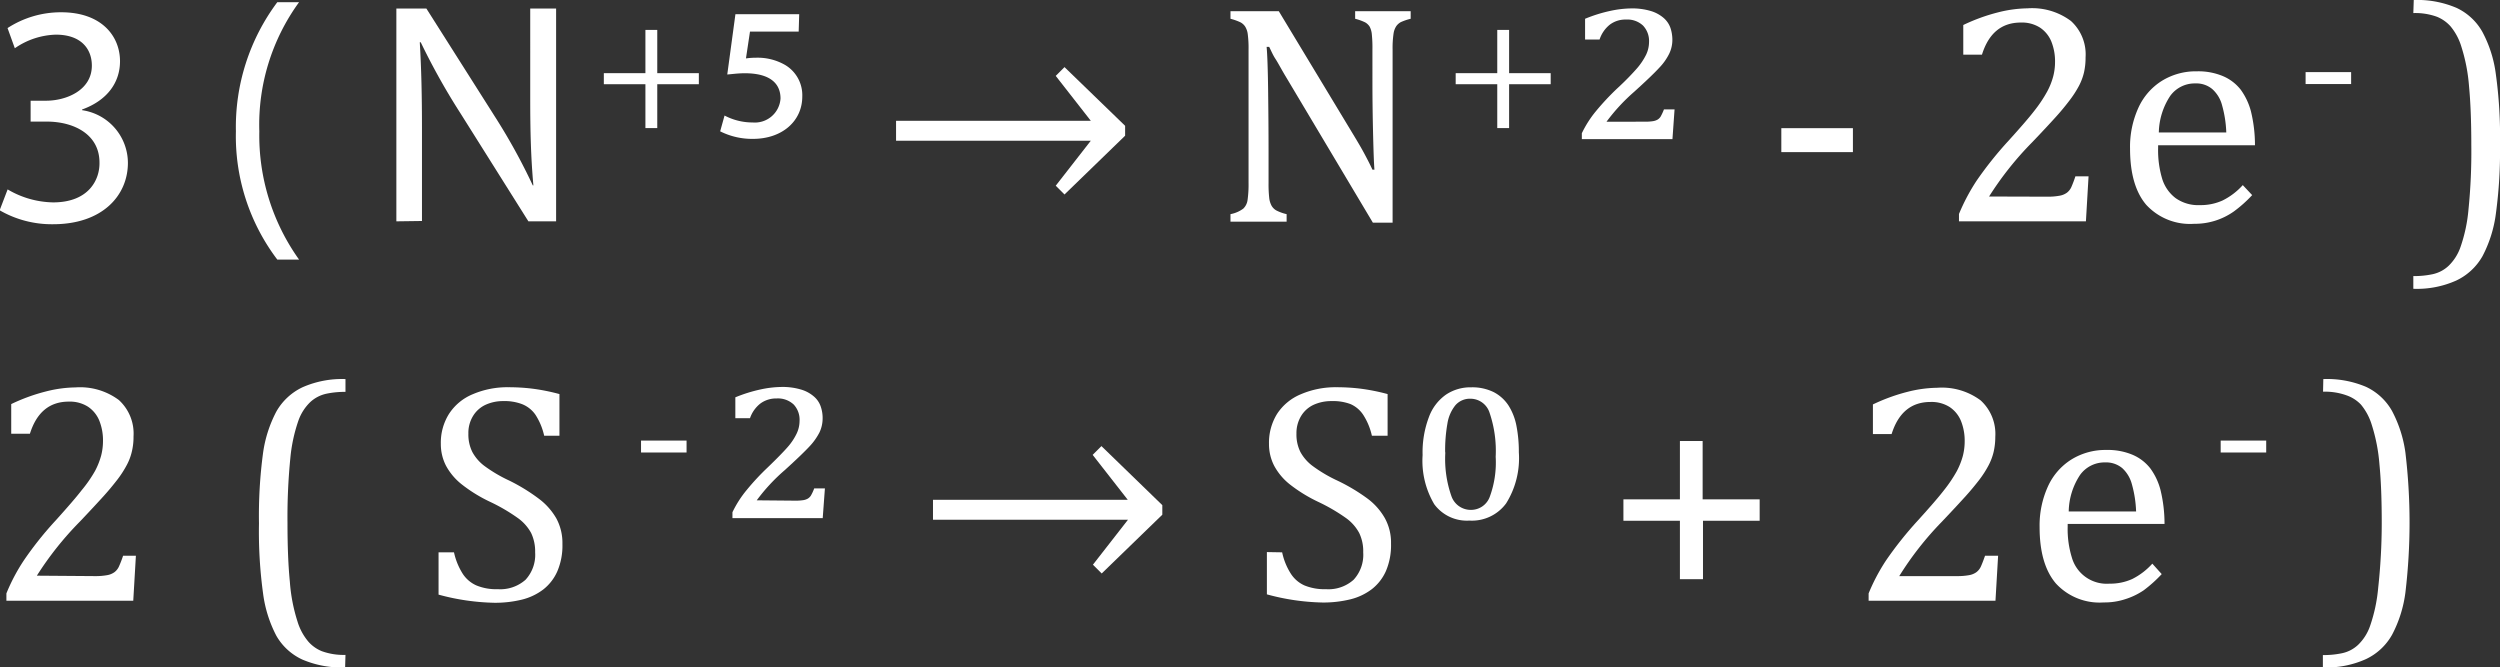 <svg id="Capa_1" data-name="Capa 1" xmlns="http://www.w3.org/2000/svg" viewBox="0 0 284.97 76.07"><rect x="0" y="0" width="284.97" height="76.07" fill="#333333" stroke="none"/><defs><style>.cls-1{fill:#fff;}</style></defs><title>erredox3</title><path class="cls-1" d="M-108.62,300.92a10.51,10.51,0,0,0,5.18,1.48c4.07,0,5.33-2.59,5.29-4.54,0-3.27-3-4.67-6-4.67H-106v-2.38h1.76c2.31,0,5.22-1.19,5.22-4,0-1.87-1.19-3.53-4.1-3.53a8.61,8.61,0,0,0-4.68,1.55l-.83-2.3a11.14,11.14,0,0,1,6.12-1.8c4.61,0,6.7,2.73,6.7,5.58,0,2.41-1.44,4.46-4.32,5.5v.08a6.09,6.09,0,0,1,5.22,6c0,3.74-2.92,7-8.53,7a11.86,11.86,0,0,1-6.09-1.59Z" transform="translate(109.49 -279.33)"/><path class="cls-1" d="M-75.4,279.58a23.73,23.73,0,0,0-4.53,14.72,24.31,24.31,0,0,0,4.53,14.62h-2.48A23.27,23.27,0,0,1-82.6,294.3a23.76,23.76,0,0,1,4.72-14.72Z" transform="translate(109.49 -279.33)"/><path class="cls-1" d="M-64.31,304.56V280.3h3.42l7.78,12.27a68.32,68.32,0,0,1,4.35,7.89l.07,0c-.29-3.24-.36-6.19-.36-10V280.3h2.95v24.26h-3.16L-57,292.25a76.38,76.38,0,0,1-4.53-8.1l-.11,0c.18,3.06.25,6,.25,10v10.37Z" transform="translate(109.49 -279.33)"/><path class="cls-1" d="M-18.45,282.93H-24l-.46,3.06a7.6,7.6,0,0,1,1.11-.08,6.3,6.3,0,0,1,3.31.8,4,4,0,0,1,2,3.63c0,2.77-2.27,4.82-5.62,4.82a8.11,8.11,0,0,1-3.74-.86l.5-1.8a6.85,6.85,0,0,0,3.21.79,2.93,2.93,0,0,0,3.17-2.73c0-1.69-1.16-2.88-4.07-2.88-.83,0-1.51.11-2,.14l.93-6.87h7.27Z" transform="translate(109.49 -279.33)"/><path class="cls-1" d="M-7.35,293.1h22.2l-4-5.12,1-1,6.91,6.69v1.13l-6.91,6.7-1-1,4-5.13H-7.35Z" transform="translate(109.49 -279.33)"/><path class="cls-1" d="M45,295.05c.42.7.78,1.32,1.06,1.85s.59,1.11.89,1.77h.23c-.06-.71-.11-2.13-.16-4.26s-.07-4.05-.07-5.76V285a15.32,15.32,0,0,0-.07-1.78,2.32,2.32,0,0,0-.25-.86,1.47,1.47,0,0,0-.51-.48,5.9,5.9,0,0,0-1.14-.41v-.86h6.33v.86a6.32,6.32,0,0,0-1.12.38,1.54,1.54,0,0,0-.52.46,2.08,2.08,0,0,0-.31.84,11.23,11.23,0,0,0-.11,1.85v19.71H47l-9.79-16.42c-.61-1-1-1.77-1.31-2.24s-.49-.93-.72-1.38h-.29c.08.9.14,2.53.17,4.89s.05,4.72.05,7.06v3.59a13.89,13.89,0,0,0,.08,1.72,2.42,2.42,0,0,0,.27.86,1.45,1.45,0,0,0,.54.53,5,5,0,0,0,1.17.42v.86H30.77v-.86a3.54,3.54,0,0,0,1.46-.63,1.67,1.67,0,0,0,.49-1,12.77,12.77,0,0,0,.11-1.93V285a12.31,12.31,0,0,0-.09-1.77,2.16,2.16,0,0,0-.29-.86,1.47,1.47,0,0,0-.53-.49,6.34,6.34,0,0,0-1.15-.41v-.86h5.51Z" transform="translate(109.49 -279.33)"/><path class="cls-1" d="M78,293.2a5.49,5.49,0,0,0,.94-.06,1.5,1.5,0,0,0,.52-.18,1.12,1.12,0,0,0,.33-.32,6,6,0,0,0,.39-.84h1.21l-.24,3.39H70.82v-.67A12.17,12.17,0,0,1,72.43,292a29.15,29.15,0,0,1,2.4-2.57c1.09-1,1.86-1.83,2.32-2.36a7.43,7.43,0,0,0,1-1.51,3.39,3.39,0,0,0,.33-1.43,2.55,2.55,0,0,0-.68-1.88,2.6,2.6,0,0,0-1.94-.69,2.94,2.94,0,0,0-1.85.58,3.6,3.6,0,0,0-1.17,1.7H71.19v-2.37a16.72,16.72,0,0,1,2.88-.9,11.92,11.92,0,0,1,2.34-.28,7.39,7.39,0,0,1,2.29.3,4,4,0,0,1,1.45.79,2.69,2.69,0,0,1,.77,1.13,4.31,4.31,0,0,1,.22,1.33,3.62,3.62,0,0,1-.36,1.61,6.36,6.36,0,0,1-1.15,1.62c-.53.58-1.48,1.49-2.84,2.72a21.22,21.22,0,0,0-3.16,3.42Z" transform="translate(109.49 -279.33)"/><path class="cls-1" d="M101.72,296.67H93.56v-2.73h8.16Z" transform="translate(109.49 -279.33)"/><path class="cls-1" d="M123.89,301.75a7.24,7.24,0,0,0,1.38-.11,2,2,0,0,0,.85-.35,1.68,1.68,0,0,0,.5-.64,12.94,12.94,0,0,0,.46-1.22h1.5l-.3,5.13H113.81v-.84a22.74,22.74,0,0,1,2-3.78,42,42,0,0,1,3.64-4.56c1.36-1.5,2.34-2.63,2.94-3.41a15.54,15.54,0,0,0,1.46-2.18,7.88,7.88,0,0,0,.7-1.75,6.53,6.53,0,0,0,.21-1.64,6.05,6.05,0,0,0-.42-2.33,3.49,3.49,0,0,0-1.29-1.59,3.84,3.84,0,0,0-2.19-.58q-3.29,0-4.43,3.66h-2.13v-3.38a21.15,21.15,0,0,1,4-1.45,14.33,14.33,0,0,1,3.33-.45,7.37,7.37,0,0,1,4.94,1.44,5.14,5.14,0,0,1,1.67,4.15,7.63,7.63,0,0,1-.18,1.72,6.56,6.56,0,0,1-.58,1.54,12,12,0,0,1-1.07,1.65c-.44.58-.93,1.18-1.47,1.78s-1.47,1.61-2.8,3a36.77,36.77,0,0,0-4.9,6.17Z" transform="translate(109.49 -279.33)"/><path class="cls-1" d="M147.23,301.57a14.73,14.73,0,0,1-2.07,1.85,7.67,7.67,0,0,1-4.54,1.42,6.78,6.78,0,0,1-5.47-2.17c-1.23-1.45-1.84-3.58-1.84-6.41a10.74,10.74,0,0,1,.94-4.62,7.06,7.06,0,0,1,2.68-3.09,7.35,7.35,0,0,1,4-1.09,7.24,7.24,0,0,1,3,.56,5.09,5.09,0,0,1,2,1.54,7.4,7.4,0,0,1,1.16,2.46,16.24,16.24,0,0,1,.46,3.87H136.51v.32a11.31,11.31,0,0,0,.46,3.49,4.38,4.38,0,0,0,1.53,2.21,4.44,4.44,0,0,0,2.77.8,6,6,0,0,0,2.59-.53,7.68,7.68,0,0,0,2.3-1.75Zm-2.95-7.14a13.12,13.12,0,0,0-.48-3.1,3.74,3.74,0,0,0-1.11-1.84,2.82,2.82,0,0,0-1.93-.65,3.44,3.44,0,0,0-2.89,1.45,7.84,7.84,0,0,0-1.28,4.14Z" transform="translate(109.49 -279.33)"/><path class="cls-1" d="M165.65,279.33a11.4,11.4,0,0,1,4.88.9,6.58,6.58,0,0,1,2.94,2.73,13.93,13.93,0,0,1,1.53,4.78,51.71,51.71,0,0,1,.48,8,53.46,53.46,0,0,1-.47,7.95,14.39,14.39,0,0,1-1.52,4.83,6.74,6.74,0,0,1-3,2.79,11,11,0,0,1-4.89.94v-1.45a10.14,10.14,0,0,0,2.18-.21,3.83,3.83,0,0,0,1.83-.95,5.47,5.47,0,0,0,1.37-2.16,17.64,17.64,0,0,0,.91-4.29,65.71,65.71,0,0,0,.32-7.31q0-4-.26-6.72a19.83,19.83,0,0,0-.88-4.53,6.61,6.61,0,0,0-1.23-2.3,4.2,4.2,0,0,0-1.55-1.09,7.26,7.26,0,0,0-2.69-.42Z" transform="translate(109.49 -279.33)"/><path class="cls-1" d="M-98.66,345a7.36,7.36,0,0,0,1.39-.11,2,2,0,0,0,.84-.35,1.68,1.68,0,0,0,.5-.64,12.43,12.43,0,0,0,.47-1.22H-94l-.3,5.13h-14.46v-.84a21.35,21.35,0,0,1,2-3.78,39.64,39.64,0,0,1,3.64-4.56c1.35-1.5,2.33-2.63,2.93-3.41A14.88,14.88,0,0,0-98.65,333a8.47,8.47,0,0,0,.69-1.74,6.67,6.67,0,0,0,.21-1.65,6.05,6.05,0,0,0-.42-2.33,3.49,3.49,0,0,0-1.29-1.59,3.84,3.84,0,0,0-2.19-.58q-3.28,0-4.43,3.66h-2.13v-3.38a21,21,0,0,1,4-1.45,14.19,14.19,0,0,1,3.33-.45,7.39,7.39,0,0,1,4.94,1.44,5.17,5.17,0,0,1,1.67,4.15,7.08,7.08,0,0,1-.19,1.72,6.15,6.15,0,0,1-.58,1.54A11.82,11.82,0,0,1-96.11,334c-.45.58-.94,1.18-1.48,1.78s-1.47,1.61-2.79,3a36.9,36.9,0,0,0-4.91,6.17Z" transform="translate(109.49 -279.33)"/><path class="cls-1" d="M-70.15,355.41a11.4,11.4,0,0,1-4.88-.9A6.58,6.58,0,0,1-78,351.78,14.37,14.37,0,0,1-79.5,347a51.92,51.92,0,0,1-.47-8,53.68,53.68,0,0,1,.46-8A14.39,14.39,0,0,1-78,326.26,6.74,6.74,0,0,1-75,323.47a11.16,11.16,0,0,1,4.89-.93V324a10.14,10.14,0,0,0-2.18.21,3.93,3.93,0,0,0-1.83.95,5.47,5.47,0,0,0-1.37,2.16,18.13,18.13,0,0,0-.91,4.29,68.25,68.25,0,0,0-.32,7.31q0,4,.27,6.72a19.36,19.36,0,0,0,.87,4.53,6.45,6.45,0,0,0,1.24,2.3,4.09,4.09,0,0,0,1.54,1.09,7.26,7.26,0,0,0,2.69.42Z" transform="translate(109.49 -279.33)"/><path class="cls-1" d="M-57.74,342.29a7.54,7.54,0,0,0,1,2.45,3.6,3.6,0,0,0,1.55,1.32,5.89,5.89,0,0,0,2.44.43,4.34,4.34,0,0,0,3.16-1.07,4.19,4.19,0,0,0,1.1-3.13,4.88,4.88,0,0,0-.46-2.21,5.07,5.07,0,0,0-1.5-1.69,20.52,20.52,0,0,0-3.16-1.85,16.82,16.82,0,0,1-3.25-2,6.87,6.87,0,0,1-1.79-2.12,5.38,5.38,0,0,1-.59-2.49,6.17,6.17,0,0,1,.93-3.42,5.9,5.9,0,0,1,2.7-2.24,10,10,0,0,1,4.09-.8,22.32,22.32,0,0,1,2.61.15,22.65,22.65,0,0,1,3.19.63V329h-1.74a7.32,7.32,0,0,0-1-2.4A3.35,3.35,0,0,0-50,325.39a5.61,5.61,0,0,0-2.14-.34,4.78,4.78,0,0,0-2,.42,3.28,3.28,0,0,0-1.43,1.28,3.68,3.68,0,0,0-.53,2,4.47,4.47,0,0,0,.45,2.1,4.9,4.9,0,0,0,1.39,1.6,16.37,16.37,0,0,0,2.82,1.66A21.11,21.11,0,0,1-48,336.23a7.4,7.4,0,0,1,1.93,2.2,5.87,5.87,0,0,1,.69,2.9,7.46,7.46,0,0,1-.58,3.12,5.35,5.35,0,0,1-1.6,2.07A6.64,6.64,0,0,1-50,347.68a12.81,12.81,0,0,1-3.13.36,26,26,0,0,1-6.37-.93v-4.82Z" transform="translate(109.49 -279.33)"/><path class="cls-1" d="M-18.86,336.4a5.49,5.49,0,0,0,.94-.06,1.5,1.5,0,0,0,.52-.18,1.12,1.12,0,0,0,.33-.32,5,5,0,0,0,.39-.84h1.22l-.25,3.39H-26v-.67a12.23,12.23,0,0,1,1.62-2.53A27.58,27.58,0,0,1-22,332.63c1.09-1.05,1.86-1.84,2.32-2.37a6.69,6.69,0,0,0,1-1.51,3.39,3.39,0,0,0,.33-1.43,2.54,2.54,0,0,0-.67-1.88,2.62,2.62,0,0,0-1.95-.69,3,3,0,0,0-1.85.58A3.63,3.63,0,0,0-24,327h-1.67v-2.38a16.72,16.72,0,0,1,2.88-.9,11.92,11.92,0,0,1,2.34-.28,7.35,7.35,0,0,1,2.29.3,3.91,3.91,0,0,1,1.45.79,2.6,2.6,0,0,1,.77,1.13,4,4,0,0,1,.22,1.34,3.74,3.74,0,0,1-.35,1.6,6.9,6.9,0,0,1-1.15,1.62c-.54.58-1.48,1.49-2.84,2.72a20.9,20.9,0,0,0-3.17,3.42Z" transform="translate(109.49 -279.33)"/><path class="cls-1" d="M-3.14,336.3h22.2l-4-5.12,1-1L23,336.91V338l-6.91,6.7-1-1,4-5.13H-3.14Z" transform="translate(109.49 -279.33)"/><path class="cls-1" d="M36.66,342.29a7.32,7.32,0,0,0,1,2.45,3.58,3.58,0,0,0,1.54,1.32,6,6,0,0,0,2.45.43,4.3,4.3,0,0,0,3.15-1.07,4.19,4.19,0,0,0,1.1-3.13,4.76,4.76,0,0,0-.46-2.21,5,5,0,0,0-1.49-1.69,20.72,20.72,0,0,0-3.17-1.85,17.14,17.14,0,0,1-3.25-2,6.83,6.83,0,0,1-1.78-2.12,5.38,5.38,0,0,1-.59-2.49,6.24,6.24,0,0,1,.92-3.42,5.93,5.93,0,0,1,2.71-2.24,10,10,0,0,1,4.09-.8,22.32,22.32,0,0,1,2.61.15,22.92,22.92,0,0,1,3.19.63V329H46.89a7.32,7.32,0,0,0-1-2.4,3.35,3.35,0,0,0-1.44-1.21,5.66,5.66,0,0,0-2.15-.34,4.85,4.85,0,0,0-2.05.42,3.28,3.28,0,0,0-1.43,1.28,3.76,3.76,0,0,0-.53,2,4.47,4.47,0,0,0,.45,2.1,4.94,4.94,0,0,0,1.4,1.6,16.22,16.22,0,0,0,2.81,1.66,21.11,21.11,0,0,1,3.49,2.09,7.26,7.26,0,0,1,1.93,2.2,5.77,5.77,0,0,1,.7,2.9,7.46,7.46,0,0,1-.58,3.12,5.37,5.37,0,0,1-1.61,2.07,6.67,6.67,0,0,1-2.46,1.16,12.89,12.89,0,0,1-3.14.36,25.82,25.82,0,0,1-6.36-.93v-4.82Z" transform="translate(109.49 -279.33)"/><path class="cls-1" d="M58,338.67a4.62,4.62,0,0,1-4-1.86,9.71,9.71,0,0,1-1.33-5.61,11.32,11.32,0,0,1,.72-4.33,5.37,5.37,0,0,1,1.95-2.56,5,5,0,0,1,2.87-.83,5.52,5.52,0,0,1,2.57.55,4.47,4.47,0,0,1,1.68,1.52,6.66,6.66,0,0,1,.91,2.34,15.38,15.38,0,0,1,.27,3,9.72,9.72,0,0,1-1.45,5.82A4.84,4.84,0,0,1,58,338.67Zm-2.74-7.77a12.79,12.79,0,0,0,.7,5,2.33,2.33,0,0,0,2.23,1.55A2.27,2.27,0,0,0,60.31,336a11.31,11.31,0,0,0,.69-4.6,13.49,13.49,0,0,0-.69-5,2.29,2.29,0,0,0-2.16-1.62,2.19,2.19,0,0,0-1.74.74,4.41,4.41,0,0,0-.91,2.08A17.43,17.43,0,0,0,55.24,330.9Z" transform="translate(109.49 -279.33)"/><path class="cls-1" d="M84.63,338.69v6.66H82v-6.66H75.56v-2.44H82V329.6h2.59v6.65h6.5v2.44Z" transform="translate(109.49 -279.33)"/><path class="cls-1" d="M113.58,345a7.36,7.36,0,0,0,1.39-.11,2,2,0,0,0,.84-.35,1.68,1.68,0,0,0,.5-.64c.12-.27.28-.67.47-1.22h1.49l-.3,5.13H103.51v-.84a21.94,21.94,0,0,1,2-3.78,42,42,0,0,1,3.64-4.56c1.36-1.5,2.34-2.63,2.94-3.41a15.74,15.74,0,0,0,1.47-2.18,8.47,8.47,0,0,0,.69-1.74,6.67,6.67,0,0,0,.21-1.65,6.05,6.05,0,0,0-.42-2.33,3.49,3.49,0,0,0-1.29-1.59,3.84,3.84,0,0,0-2.19-.58q-3.28,0-4.43,3.66H104v-3.38a21.15,21.15,0,0,1,4-1.45,14.34,14.34,0,0,1,3.34-.45,7.39,7.39,0,0,1,4.94,1.44,5.17,5.17,0,0,1,1.67,4.15,7.61,7.61,0,0,1-.19,1.72,6.56,6.56,0,0,1-.58,1.54,11.82,11.82,0,0,1-1.06,1.65c-.45.58-.94,1.18-1.48,1.78s-1.47,1.61-2.79,3A36.39,36.39,0,0,0,107,345Z" transform="translate(109.49 -279.33)"/><path class="cls-1" d="M136.92,344.77a15.3,15.3,0,0,1-2.06,1.85,8,8,0,0,1-2.07,1,7.55,7.55,0,0,1-2.48.38,6.76,6.76,0,0,1-5.46-2.17c-1.23-1.45-1.85-3.58-1.85-6.41a10.74,10.74,0,0,1,.94-4.62,7.06,7.06,0,0,1,2.68-3.09,7.37,7.37,0,0,1,4-1.09,7.24,7.24,0,0,1,3,.56,5.09,5.09,0,0,1,2,1.54,7.21,7.21,0,0,1,1.16,2.46,16.24,16.24,0,0,1,.46,3.87H126.2v.32a11,11,0,0,0,.47,3.49,4.13,4.13,0,0,0,4.29,3,6.07,6.07,0,0,0,2.6-.53,7.77,7.77,0,0,0,2.29-1.75ZM134,337.63a13.12,13.12,0,0,0-.48-3.1,3.8,3.8,0,0,0-1.1-1.84,2.86,2.86,0,0,0-1.94-.65,3.43,3.43,0,0,0-2.89,1.46,7.77,7.77,0,0,0-1.27,4.13Z" transform="translate(109.49 -279.33)"/><path class="cls-1" d="M155.34,322.54a11.38,11.38,0,0,1,4.88.89,6.62,6.62,0,0,1,2.95,2.74,14.23,14.23,0,0,1,1.53,4.77,67.56,67.56,0,0,1,0,15.91,14.17,14.17,0,0,1-1.52,4.83,6.68,6.68,0,0,1-3,2.79,11,11,0,0,1-4.89.94V354a10.14,10.14,0,0,0,2.18-.21,3.83,3.83,0,0,0,1.83-.95,5.47,5.47,0,0,0,1.37-2.16,18.07,18.07,0,0,0,.92-4.29A68.64,68.64,0,0,0,162,339c0-2.64-.08-4.88-.26-6.72a19.83,19.83,0,0,0-.88-4.53,6.61,6.61,0,0,0-1.23-2.3A4.12,4.12,0,0,0,158,324.4a7.23,7.23,0,0,0-2.69-.42Z" transform="translate(109.49 -279.33)"/><path class="cls-1" d="M-34.57,282.74v4.93h4.74v1.26h-4.74v5h-1.35v-5h-4.74v-1.26h4.74v-4.93Z" transform="translate(109.49 -279.33)"/><path class="cls-1" d="M62.53,282.74v4.93h4.74v1.26H62.53v5H61.18v-5H56.44v-1.26h4.74v-4.93Z" transform="translate(109.49 -279.33)"/><path class="cls-1" d="M158.51,287.55v1.36h-5.19v-1.36Z" transform="translate(109.49 -279.33)"/><path class="cls-1" d="M-31.23,329.55v1.36h-5.19v-1.36Z" transform="translate(109.49 -279.33)"/><path class="cls-1" d="M148.83,329.55v1.36h-5.19v-1.36Z" transform="translate(109.49 -279.33)"/></svg>